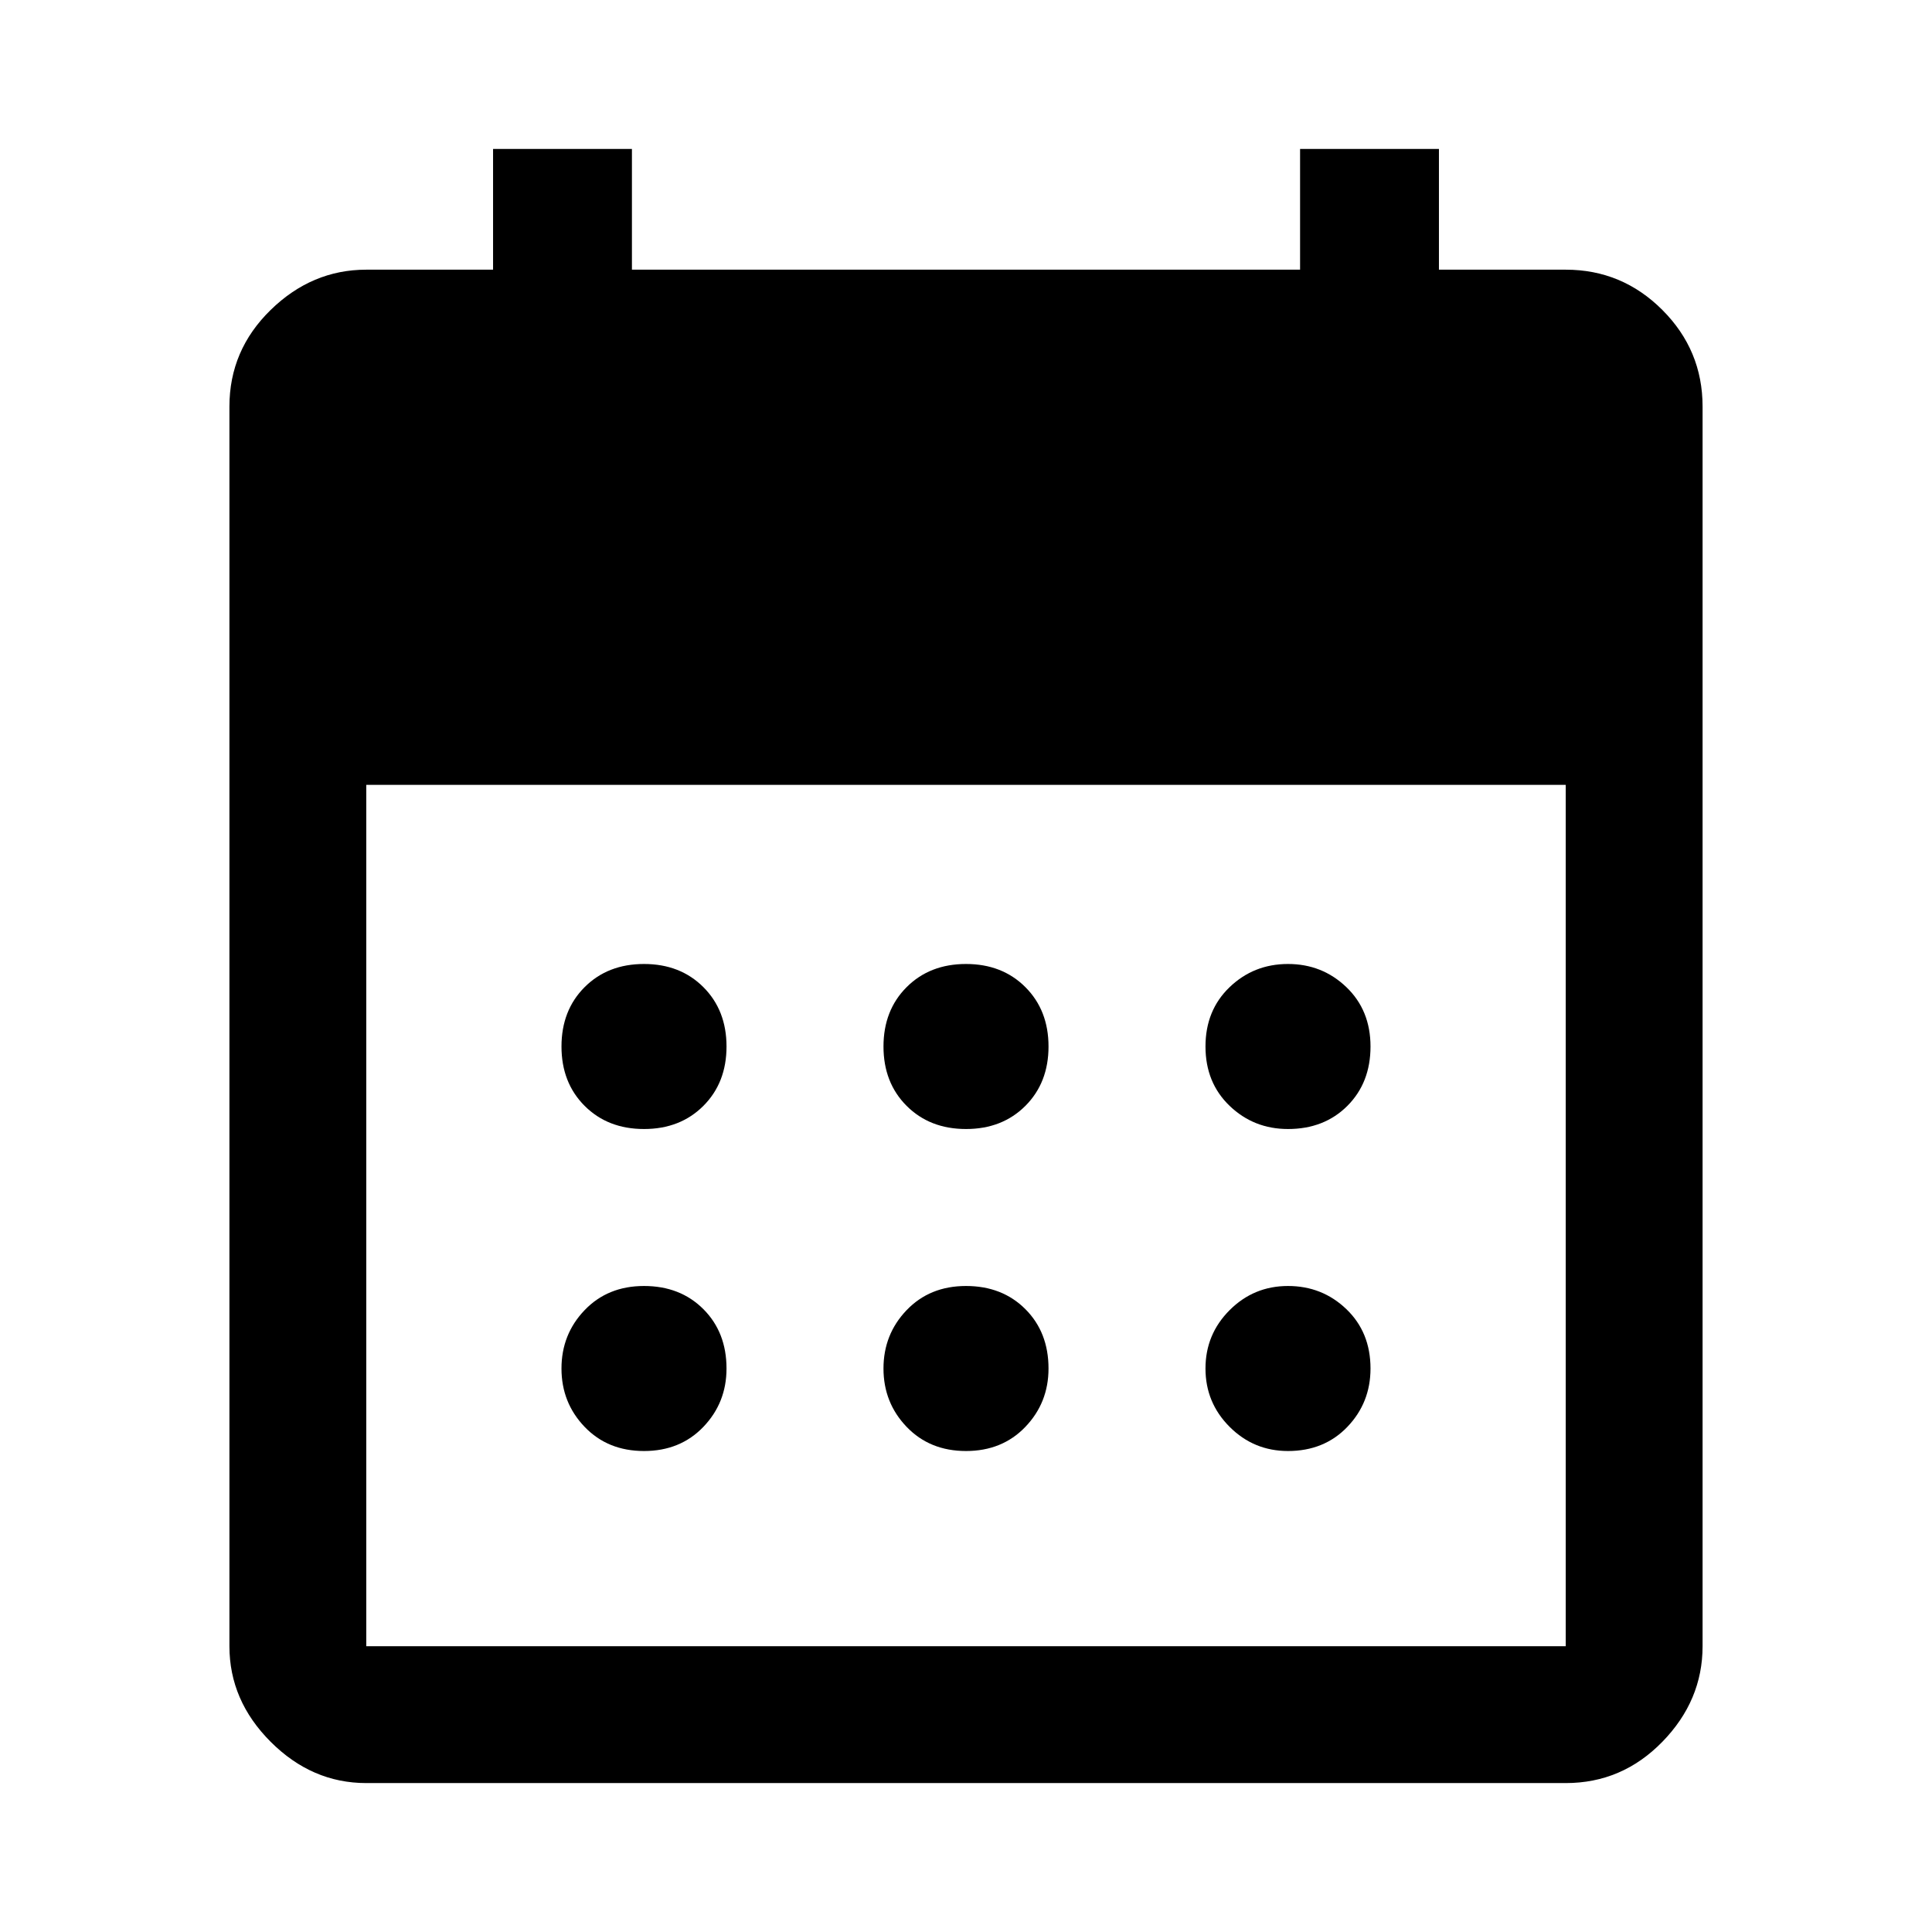 <svg xmlns="http://www.w3.org/2000/svg" width="48" height="48"><path d="M24 28.05q-.9 0-1.475-.575Q21.95 26.9 21.95 26q0-.9.575-1.475.575-.575 1.475-.575.9 0 1.475.575.575.575.575 1.475 0 .9-.575 1.475-.575.575-1.475.575zm-8 0q-.9 0-1.475-.575Q13.95 26.9 13.95 26q0-.9.575-1.475.575-.575 1.475-.575.9 0 1.475.575.575.575.575 1.475 0 .9-.575 1.475-.575.575-1.475.575zm16 0q-.85 0-1.45-.575T29.95 26q0-.9.6-1.475.6-.575 1.45-.575t1.45.575q.6.575.6 1.475 0 .9-.575 1.475-.575.575-1.475.575zm-8 8q-.9 0-1.475-.6-.575-.6-.575-1.45t.575-1.45q.575-.6 1.475-.6.9 0 1.475.575.575.575.575 1.475 0 .85-.575 1.45t-1.475.6zm-8 0q-.9 0-1.475-.6-.575-.6-.575-1.45t.575-1.45q.575-.6 1.475-.6.9 0 1.475.575.575.575.575 1.475 0 .85-.575 1.45t-1.475.6zm16 0q-.85 0-1.45-.6t-.6-1.45q0-.85.6-1.45t1.45-.6q.85 0 1.45.575t.6 1.475q0 .85-.575 1.45t-1.475.6zM9.1 44.3q-1.35 0-2.375-1.025T5.7 40.9V10.1q0-1.4 1.025-2.4t2.375-1h3.15v-3h3.45v3h16.6v-3h3.45v3h3.15q1.4 0 2.4 1t1 2.4v30.8q0 1.35-1 2.375T38.9 44.3zm0-3.4h29.8V19.5H9.1v21.4z"/></svg>